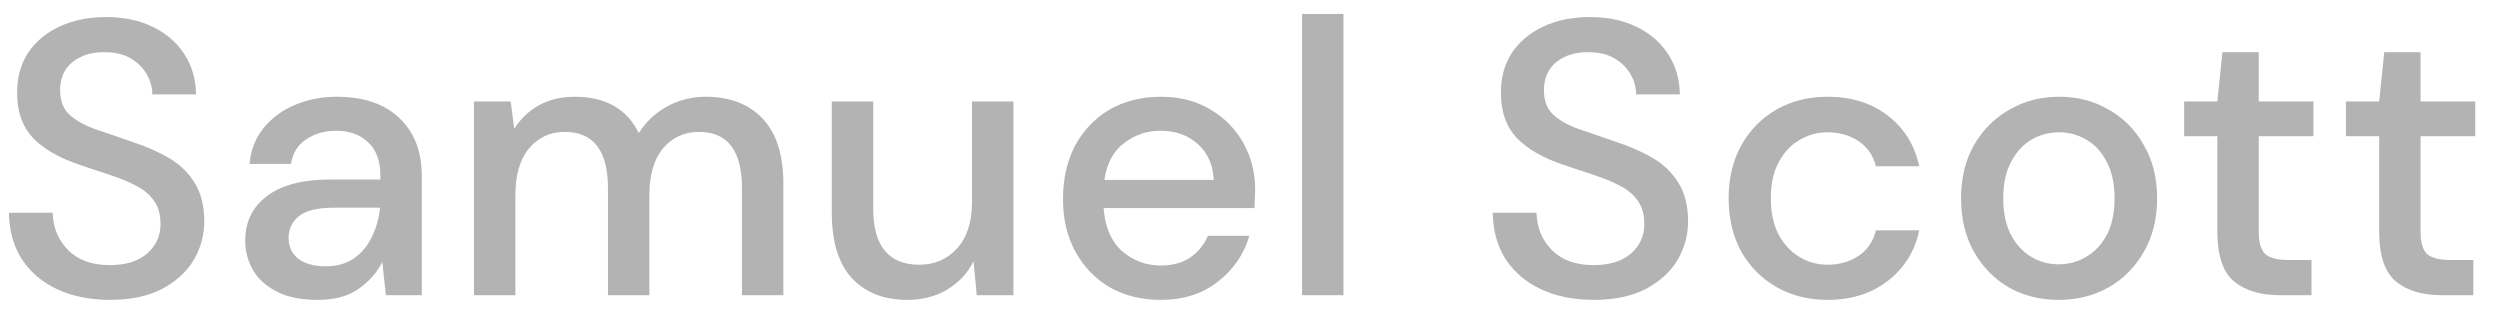 <svg width="96" height="12" viewBox="0 0 96 12" fill="none" xmlns="http://www.w3.org/2000/svg">
<path d="M4.229 11.515C3.459 11.515 2.784 11.38 2.204 11.11C1.624 10.84 1.169 10.455 0.839 9.955C0.519 9.455 0.354 8.86 0.344 8.17H2.024C2.034 8.73 2.229 9.205 2.609 9.595C2.989 9.985 3.524 10.18 4.214 10.18C4.824 10.18 5.299 10.035 5.639 9.745C5.989 9.445 6.164 9.065 6.164 8.605C6.164 8.235 6.079 7.935 5.909 7.705C5.749 7.475 5.524 7.285 5.234 7.135C4.954 6.985 4.629 6.85 4.259 6.73C3.889 6.61 3.499 6.48 3.089 6.34C2.279 6.07 1.669 5.72 1.259 5.29C0.859 4.86 0.659 4.295 0.659 3.595C0.649 3.005 0.784 2.49 1.064 2.05C1.354 1.61 1.754 1.27 2.264 1.03C2.784 0.78 3.389 0.655 4.079 0.655C4.759 0.655 5.354 0.78 5.864 1.03C6.384 1.28 6.789 1.63 7.079 2.08C7.369 2.52 7.519 3.035 7.529 3.625H5.849C5.849 3.355 5.779 3.1 5.639 2.86C5.499 2.61 5.294 2.405 5.024 2.245C4.754 2.085 4.424 2.005 4.034 2.005C3.534 1.995 3.119 2.12 2.789 2.38C2.469 2.64 2.309 3 2.309 3.46C2.309 3.87 2.429 4.185 2.669 4.405C2.909 4.625 3.239 4.81 3.659 4.96C4.079 5.1 4.559 5.265 5.099 5.455C5.619 5.625 6.084 5.83 6.494 6.07C6.904 6.31 7.229 6.625 7.469 7.015C7.719 7.405 7.844 7.9 7.844 8.5C7.844 9.03 7.709 9.525 7.439 9.985C7.169 10.435 6.764 10.805 6.224 11.095C5.684 11.375 5.019 11.515 4.229 11.515ZM12.192 11.515C11.562 11.515 11.042 11.41 10.632 11.2C10.222 10.99 9.917 10.715 9.717 10.375C9.517 10.025 9.417 9.645 9.417 9.235C9.417 8.515 9.697 7.945 10.257 7.525C10.817 7.105 11.617 6.895 12.657 6.895H14.607V6.76C14.607 6.18 14.447 5.745 14.127 5.455C13.817 5.165 13.412 5.02 12.912 5.02C12.472 5.02 12.087 5.13 11.757 5.35C11.437 5.56 11.242 5.875 11.172 6.295H9.582C9.632 5.755 9.812 5.295 10.122 4.915C10.442 4.525 10.842 4.23 11.322 4.03C11.812 3.82 12.347 3.715 12.927 3.715C13.967 3.715 14.772 3.99 15.342 4.54C15.912 5.08 16.197 5.82 16.197 6.76V11.335H14.817L14.682 10.06C14.472 10.47 14.167 10.815 13.767 11.095C13.367 11.375 12.842 11.515 12.192 11.515ZM12.507 10.225C12.937 10.225 13.297 10.125 13.587 9.925C13.887 9.715 14.117 9.44 14.277 9.1C14.447 8.76 14.552 8.385 14.592 7.975H12.822C12.192 7.975 11.742 8.085 11.472 8.305C11.212 8.525 11.082 8.8 11.082 9.13C11.082 9.47 11.207 9.74 11.457 9.94C11.717 10.13 12.067 10.225 12.507 10.225ZM18.201 11.335V3.895H19.611L19.746 4.945C19.986 4.565 20.301 4.265 20.691 4.045C21.091 3.825 21.551 3.715 22.071 3.715C23.251 3.715 24.071 4.18 24.531 5.11C24.801 4.68 25.161 4.34 25.611 4.09C26.071 3.84 26.566 3.715 27.096 3.715C28.026 3.715 28.756 3.995 29.286 4.555C29.816 5.115 30.081 5.95 30.081 7.06V11.335H28.491V7.225C28.491 5.785 27.941 5.065 26.841 5.065C26.281 5.065 25.821 5.275 25.461 5.695C25.111 6.115 24.936 6.715 24.936 7.495V11.335H23.346V7.225C23.346 5.785 22.791 5.065 21.681 5.065C21.131 5.065 20.676 5.275 20.316 5.695C19.966 6.115 19.791 6.715 19.791 7.495V11.335H18.201ZM34.836 11.515C33.936 11.515 33.226 11.235 32.706 10.675C32.196 10.115 31.941 9.28 31.941 8.17V3.895H33.531V8.005C33.531 9.445 34.121 10.165 35.301 10.165C35.891 10.165 36.376 9.955 36.756 9.535C37.136 9.115 37.326 8.515 37.326 7.735V3.895H38.916V11.335H37.506L37.386 10.03C37.156 10.49 36.816 10.855 36.366 11.125C35.926 11.385 35.416 11.515 34.836 11.515ZM44.569 11.515C43.839 11.515 43.189 11.355 42.619 11.035C42.059 10.705 41.619 10.25 41.299 9.67C40.979 9.09 40.819 8.415 40.819 7.645C40.819 6.865 40.974 6.18 41.284 5.59C41.604 5 42.044 4.54 42.604 4.21C43.174 3.88 43.834 3.715 44.584 3.715C45.314 3.715 45.949 3.88 46.489 4.21C47.029 4.53 47.449 4.96 47.749 5.5C48.049 6.04 48.199 6.635 48.199 7.285C48.199 7.385 48.194 7.495 48.184 7.615C48.184 7.725 48.179 7.85 48.169 7.99H42.379C42.429 8.71 42.664 9.26 43.084 9.64C43.514 10.01 44.009 10.195 44.569 10.195C45.019 10.195 45.394 10.095 45.694 9.895C46.004 9.685 46.234 9.405 46.384 9.055H47.974C47.774 9.755 47.374 10.34 46.774 10.81C46.184 11.28 45.449 11.515 44.569 11.515ZM44.569 5.02C44.039 5.02 43.569 5.18 43.159 5.5C42.749 5.81 42.499 6.28 42.409 6.91H46.609C46.579 6.33 46.374 5.87 45.994 5.53C45.614 5.19 45.139 5.02 44.569 5.02ZM49.999 11.335V0.535H51.589V11.335H49.999ZM61.207 11.515C60.437 11.515 59.762 11.38 59.182 11.11C58.602 10.84 58.147 10.455 57.817 9.955C57.497 9.455 57.332 8.86 57.322 8.17H59.002C59.012 8.73 59.207 9.205 59.587 9.595C59.967 9.985 60.502 10.18 61.192 10.18C61.802 10.18 62.277 10.035 62.617 9.745C62.967 9.445 63.142 9.065 63.142 8.605C63.142 8.235 63.057 7.935 62.887 7.705C62.727 7.475 62.502 7.285 62.212 7.135C61.932 6.985 61.607 6.85 61.237 6.73C60.867 6.61 60.477 6.48 60.067 6.34C59.257 6.07 58.647 5.72 58.237 5.29C57.837 4.86 57.637 4.295 57.637 3.595C57.627 3.005 57.762 2.49 58.042 2.05C58.332 1.61 58.732 1.27 59.242 1.03C59.762 0.78 60.367 0.655 61.057 0.655C61.737 0.655 62.332 0.78 62.842 1.03C63.362 1.28 63.767 1.63 64.057 2.08C64.347 2.52 64.497 3.035 64.507 3.625H62.827C62.827 3.355 62.757 3.1 62.617 2.86C62.477 2.61 62.272 2.405 62.002 2.245C61.732 2.085 61.402 2.005 61.012 2.005C60.512 1.995 60.097 2.12 59.767 2.38C59.447 2.64 59.287 3 59.287 3.46C59.287 3.87 59.407 4.185 59.647 4.405C59.887 4.625 60.217 4.81 60.637 4.96C61.057 5.1 61.537 5.265 62.077 5.455C62.597 5.625 63.062 5.83 63.472 6.07C63.882 6.31 64.207 6.625 64.447 7.015C64.697 7.405 64.822 7.9 64.822 8.5C64.822 9.03 64.687 9.525 64.417 9.985C64.147 10.435 63.742 10.805 63.202 11.095C62.662 11.375 61.997 11.515 61.207 11.515ZM70.175 11.515C69.445 11.515 68.79 11.35 68.21 11.02C67.64 10.69 67.19 10.235 66.86 9.655C66.54 9.065 66.38 8.385 66.38 7.615C66.38 6.845 66.54 6.17 66.86 5.59C67.19 5 67.64 4.54 68.21 4.21C68.79 3.88 69.445 3.715 70.175 3.715C71.095 3.715 71.865 3.955 72.485 4.435C73.115 4.915 73.52 5.565 73.7 6.385H72.035C71.935 5.975 71.715 5.655 71.375 5.425C71.035 5.195 70.635 5.08 70.175 5.08C69.785 5.08 69.425 5.18 69.095 5.38C68.765 5.57 68.5 5.855 68.3 6.235C68.1 6.605 68 7.065 68 7.615C68 8.165 68.1 8.63 68.3 9.01C68.5 9.38 68.765 9.665 69.095 9.865C69.425 10.065 69.785 10.165 70.175 10.165C70.635 10.165 71.035 10.05 71.375 9.82C71.715 9.59 71.935 9.265 72.035 8.845H73.7C73.53 9.645 73.13 10.29 72.5 10.78C71.87 11.27 71.095 11.515 70.175 11.515ZM79.054 11.515C78.344 11.515 77.704 11.355 77.134 11.035C76.574 10.705 76.129 10.25 75.799 9.67C75.469 9.08 75.304 8.395 75.304 7.615C75.304 6.835 75.469 6.155 75.799 5.575C76.139 4.985 76.594 4.53 77.164 4.21C77.734 3.88 78.369 3.715 79.069 3.715C79.779 3.715 80.414 3.88 80.974 4.21C81.544 4.53 81.994 4.985 82.324 5.575C82.664 6.155 82.834 6.835 82.834 7.615C82.834 8.395 82.664 9.08 82.324 9.67C81.994 10.25 81.544 10.705 80.974 11.035C80.404 11.355 79.764 11.515 79.054 11.515ZM79.054 10.15C79.434 10.15 79.784 10.055 80.104 9.865C80.434 9.675 80.699 9.395 80.899 9.025C81.099 8.645 81.199 8.175 81.199 7.615C81.199 7.055 81.099 6.59 80.899 6.22C80.709 5.84 80.449 5.555 80.119 5.365C79.799 5.175 79.449 5.08 79.069 5.08C78.689 5.08 78.334 5.175 78.004 5.365C77.684 5.555 77.424 5.84 77.224 6.22C77.024 6.59 76.924 7.055 76.924 7.615C76.924 8.175 77.024 8.645 77.224 9.025C77.424 9.395 77.684 9.675 78.004 9.865C78.324 10.055 78.674 10.15 79.054 10.15ZM87.531 11.335C86.801 11.335 86.221 11.16 85.791 10.81C85.361 10.45 85.146 9.815 85.146 8.905V5.23H83.871V3.895H85.146L85.341 2.005H86.736V3.895H88.836V5.23H86.736V8.905C86.736 9.315 86.821 9.6 86.991 9.76C87.171 9.91 87.476 9.985 87.906 9.985H88.761V11.335H87.531ZM93.745 11.335C93.015 11.335 92.435 11.16 92.005 10.81C91.575 10.45 91.36 9.815 91.36 8.905V5.23H90.085V3.895H91.36L91.555 2.005H92.95V3.895H95.05V5.23H92.95V8.905C92.95 9.315 93.035 9.6 93.205 9.76C93.385 9.91 93.69 9.985 94.12 9.985H94.975V11.335H93.745Z" fill="#B3B3B3"/>
</svg>
